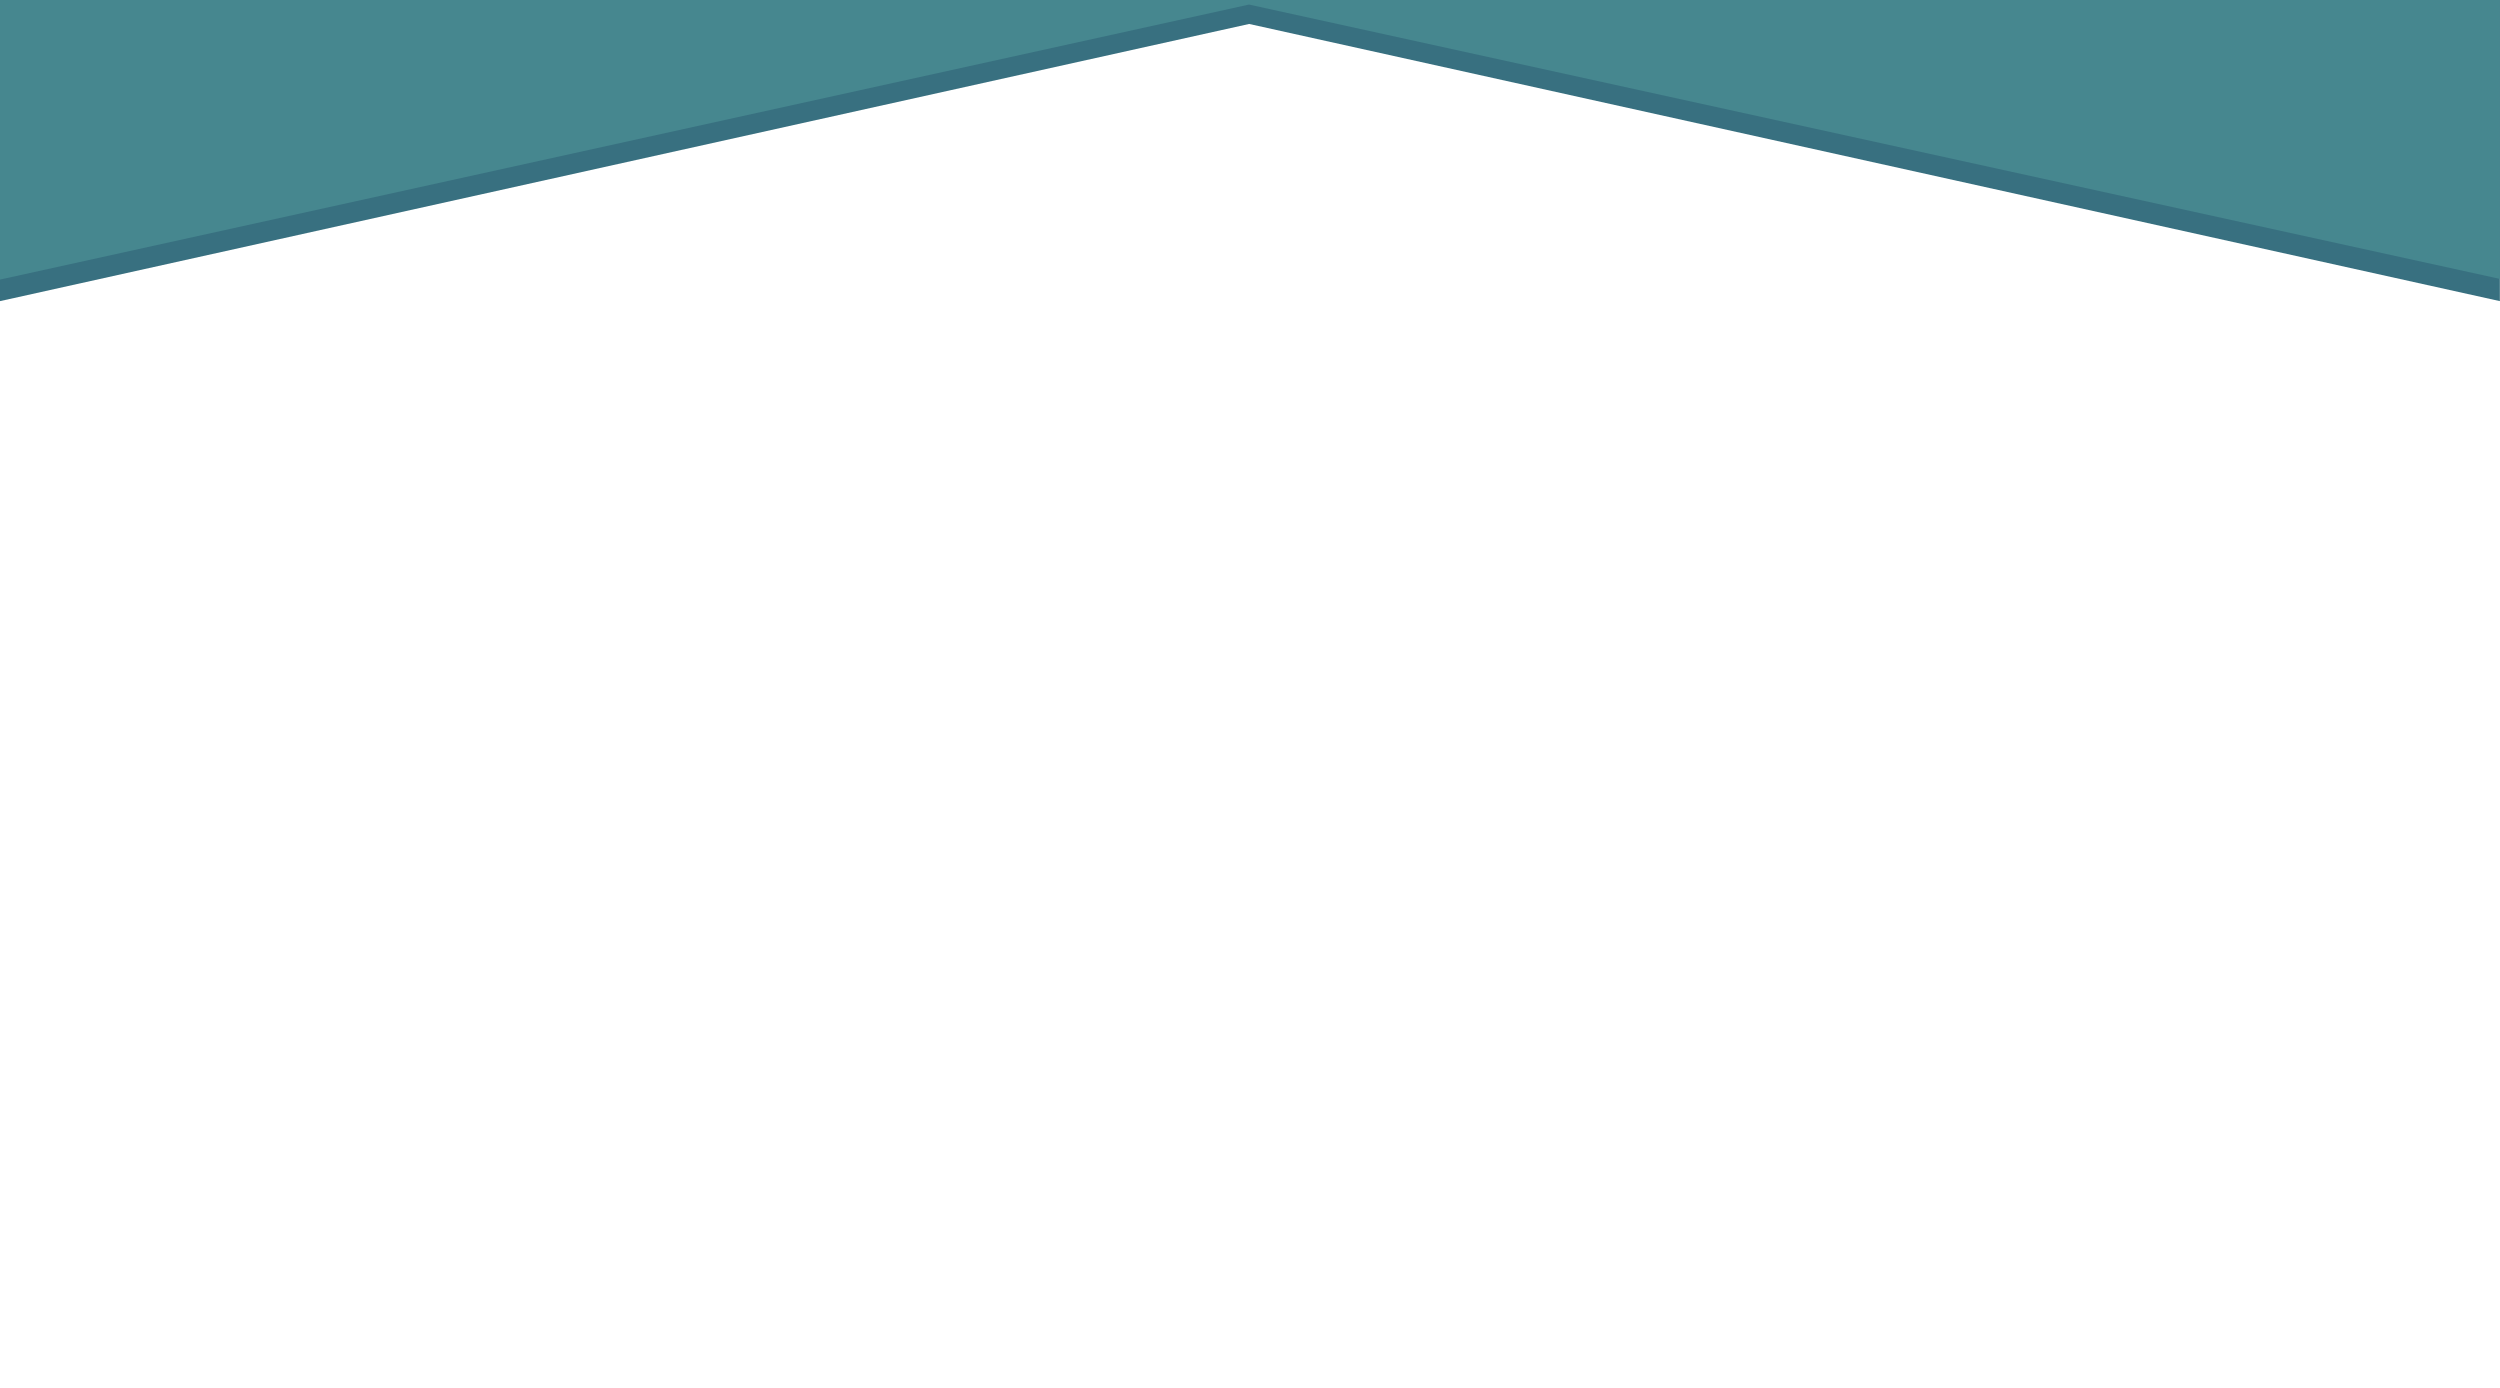 <?xml version="1.0" encoding="utf-8"?>
<!-- Generator: Adobe Illustrator 23.0.5, SVG Export Plug-In . SVG Version: 6.00 Build 0)  -->
<svg version="1.1" id="house" xmlns="http://www.w3.org/2000/svg" xmlns:xlink="http://www.w3.org/1999/xlink" x="0px" y="0px"
     viewBox="0 0 1461.17 811" style="enable-background:new 0 0 1461.17 811;" xml:space="preserve">
<style type="text/css">
    .st0{fill:#387080;}
    .st1{fill:#46878F;}
</style>
<polygon id="second" class="st0" points="1461.09,176 730.09,14 0,176 0,0 730.73,0 1461.09,0 "/>
<polygon id="first" class="st1" points="1461.09,163 729.98,2.66 0,163.4 0,0 1461.09,0 "/>
</svg>
